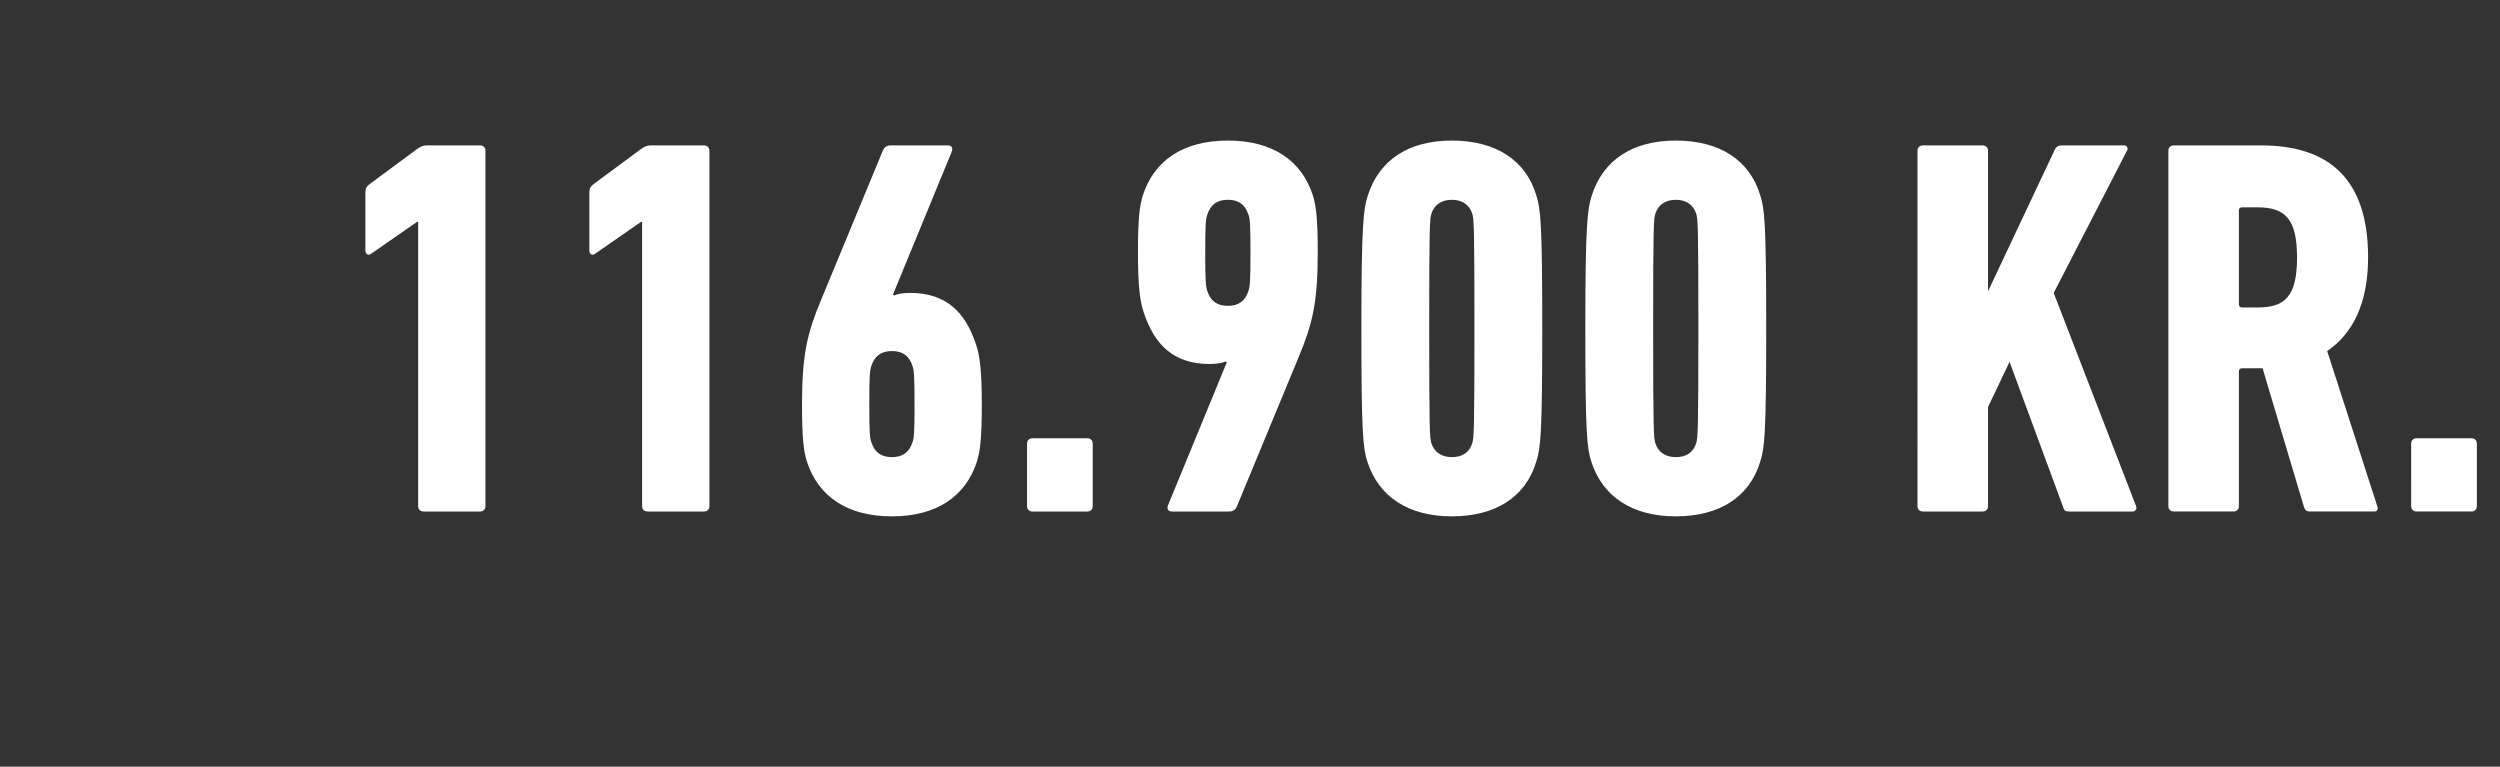 <svg width="150" height="46" viewBox="0 0 150 46" xmlns="http://www.w3.org/2000/svg"><rect x="0" y="0" width="150" height="46" fill="#333333" stroke="none"/><path d="M25.09 30.367c0 .194.129.323.322.323h3.392c.194 0 .323-.13.323-.323V9.047c0-.193-.13-.322-.323-.322h-3.198c-.226 0-.355.064-.549.194l-2.842 2.1c-.227.16-.291.29-.291.516v3.489c0 .258.194.323.355.193l2.746-1.905h.064zm13.437 0c0 .194.13.323.323.323h3.392c.193 0 .323-.13.323-.323V9.047c0-.193-.13-.322-.323-.322h-3.198c-.226 0-.356.064-.55.194l-2.842 2.1c-.226.16-.29.29-.29.516v3.489c0 .258.193.323.355.193l2.745-1.905h.065zm9.884-2.681c.679 2.1 2.423 3.295 5.104 3.295 2.68 0 4.425-1.195 5.104-3.295.193-.646.29-1.389.29-3.424 0-2.067-.129-2.972-.355-3.618-.646-1.938-1.809-3.068-3.94-3.068-.453 0-.808.064-.97.161 0-.032-.065-.065-.065-.065l3.521-8.56c.097-.226 0-.387-.226-.387H53.45c-.258 0-.387.097-.484.323l-3.715 8.98c-.807 1.938-1.13 3.23-1.13 6.234 0 2.035.096 2.778.29 3.424zm3.876-1.13c-.096-.259-.129-.55-.129-2.294s.033-2.067.13-2.326c.193-.581.58-.872 1.227-.872.646 0 1.034.29 1.227.872.097.259.13.582.13 2.326 0 1.744-.033 2.035-.13 2.293-.193.582-.581.873-1.227.873-.646 0-1.034-.291-1.228-.873zm9.336 3.811c0 .194.129.323.323.323h3.294c.194 0 .323-.13.323-.323V26.62c0-.194-.129-.323-.323-.323h-3.294c-.194 0-.323.13-.323.323zm8.463-.065c-.097.226 0 .388.226.388h3.424c.258 0 .387-.097.484-.323l3.715-8.98c.807-1.938 1.13-3.23 1.13-6.234 0-2.035-.096-2.778-.29-3.424-.679-2.1-2.423-3.295-5.104-3.295-2.68 0-4.425 1.195-5.104 3.295-.193.646-.29 1.389-.29 3.424 0 2.067.129 2.972.355 3.618.646 1.938 1.809 3.068 3.94 3.068.453 0 .808-.064.97-.161 0 .032.065.064.065.064zm3.585-11.951c-.646 0-1.034-.291-1.227-.872-.097-.259-.13-.582-.13-2.326 0-1.744.033-2.035.13-2.294.193-.581.581-.872 1.227-.872.646 0 1.034.291 1.228.872.096.259.129.55.129 2.294s-.033 2.067-.13 2.326c-.193.581-.58.872-1.227.872zm8.366 9.335c.679 2.132 2.487 3.295 5.072 3.295 2.584 0 4.425-1.13 5.071-3.295.258-.808.355-1.68.355-7.979 0-6.298-.097-7.17-.355-7.978-.646-2.164-2.487-3.295-5.071-3.295-2.585 0-4.361 1.163-5.04 3.295-.258.807-.387 1.68-.387 7.978 0 6.3.097 7.171.355 7.979zm3.844-1.098c-.097-.323-.129-.711-.129-6.88 0-6.17.032-6.558.13-6.88.16-.518.58-.84 1.227-.84.646 0 1.066.322 1.227.84.097.322.13.71.13 6.88 0 6.169-.033 6.557-.13 6.88-.161.517-.549.84-1.227.84-.646 0-1.066-.323-1.228-.84zm9.594 1.098c.678 2.132 2.487 3.295 5.071 3.295 2.584 0 4.425-1.13 5.071-3.295.259-.808.356-1.68.356-7.979 0-6.298-.097-7.17-.356-7.978-.646-2.164-2.487-3.295-5.07-3.295-2.585 0-4.362 1.163-5.04 3.295-.258.807-.388 1.68-.388 7.978 0 6.3.097 7.171.356 7.979zm3.844-1.098c-.097-.323-.13-.711-.13-6.88 0-6.17.033-6.558.13-6.88.161-.518.581-.84 1.227-.84.646 0 1.066.322 1.228.84.096.322.129.71.129 6.88 0 6.169-.033 6.557-.13 6.88-.16.517-.549.84-1.227.84-.646 0-1.066-.323-1.227-.84zm15.73 3.779c0 .194.13.323.324.323h3.585c.194 0 .323-.13.323-.323v-5.944l1.292-2.713 3.23 8.754c.033.161.13.226.323.226h3.844c.162 0 .259-.162.194-.323l-4.942-12.791 4.393-8.528c.097-.162 0-.323-.162-.323h-3.747c-.193 0-.323.064-.42.258l-4.005 8.496V9.048c0-.194-.13-.323-.323-.323h-3.585c-.194 0-.323.13-.323.323zm27.425.323c.161 0 .226-.162.161-.323l-3.004-9.303c1.518-1.034 2.455-2.842 2.455-5.62 0-4.878-2.52-6.72-6.428-6.72h-5.233c-.194 0-.323.13-.323.324v21.319c0 .194.13.323.323.323h3.586c.193 0 .323-.13.323-.323v-8.075c0-.13.064-.194.193-.194h1.228l2.487 8.334c.065.193.162.258.356.258zm-7.01-12.242h-.937c-.129 0-.193-.065-.193-.194v-5.62c0-.13.064-.194.193-.194h.937c1.648 0 2.358.71 2.358 3.004 0 2.325-.71 3.004-2.358 3.004zm9.206 11.919c0 .194.13.323.323.323h3.295c.194 0 .323-.13.323-.323V26.62c0-.194-.13-.323-.323-.323h-3.295c-.194 0-.323.13-.323.323z" fill="#fff"/></svg>